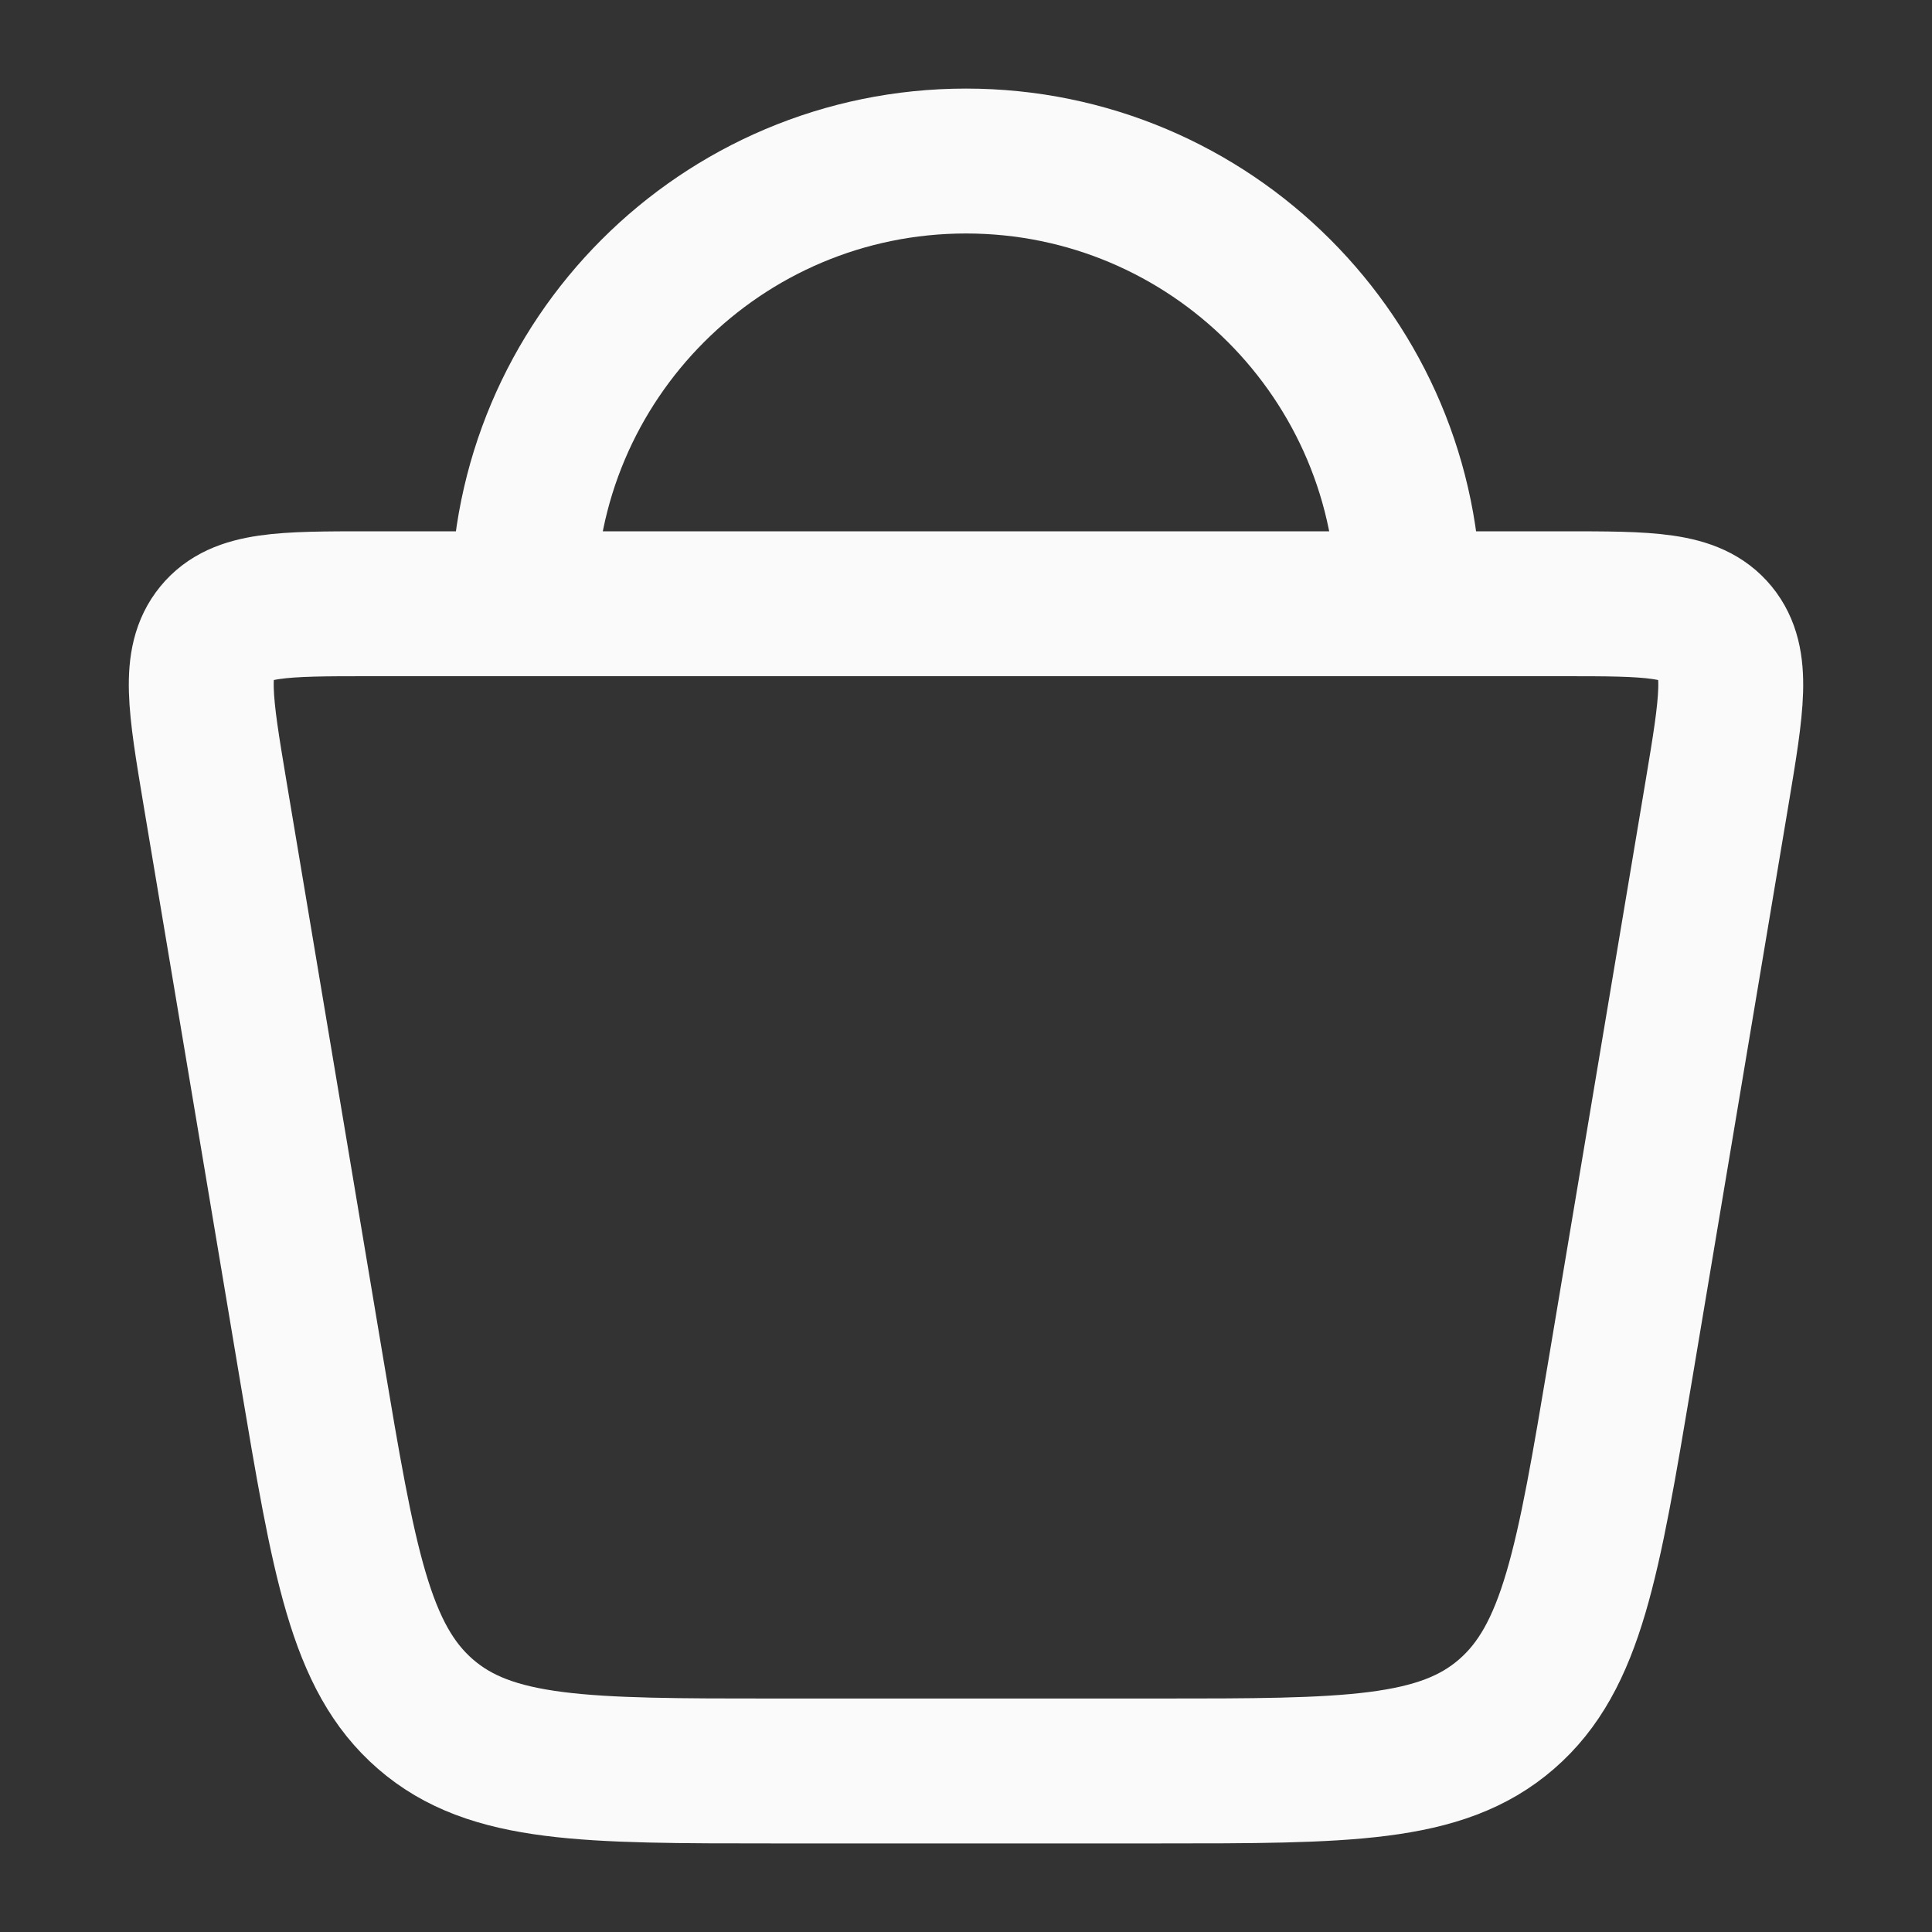 <svg width="20" height="20" viewBox="0 0 20 20" fill="none" xmlns="http://www.w3.org/2000/svg">
<rect x="0" y="0" width="20" height="20" fill="#333333" stroke="none"/>
<path d="M3.227 14.183L2.224 8.2C2.073 7.295 1.997 6.843 2.24 6.546C2.482 6.25 2.929 6.25 3.821 6.25H16.179C17.071 6.25 17.517 6.25 17.76 6.546C18.003 6.843 17.927 7.295 17.776 8.2L16.773 14.183C16.44 16.166 16.274 17.157 15.595 17.745C14.917 18.333 13.938 18.333 11.982 18.333H8.018C6.062 18.333 5.083 18.333 4.405 17.745C3.726 17.157 3.56 16.166 3.227 14.183Z" stroke="#FAFAFA" stroke-width="1.5"/>
<path d="M14.583 6.25C14.583 3.719 12.531 1.667 10 1.667C7.469 1.667 5.417 3.719 5.417 6.25" stroke="#FAFAFA" stroke-width="1.5"/>
</svg>

